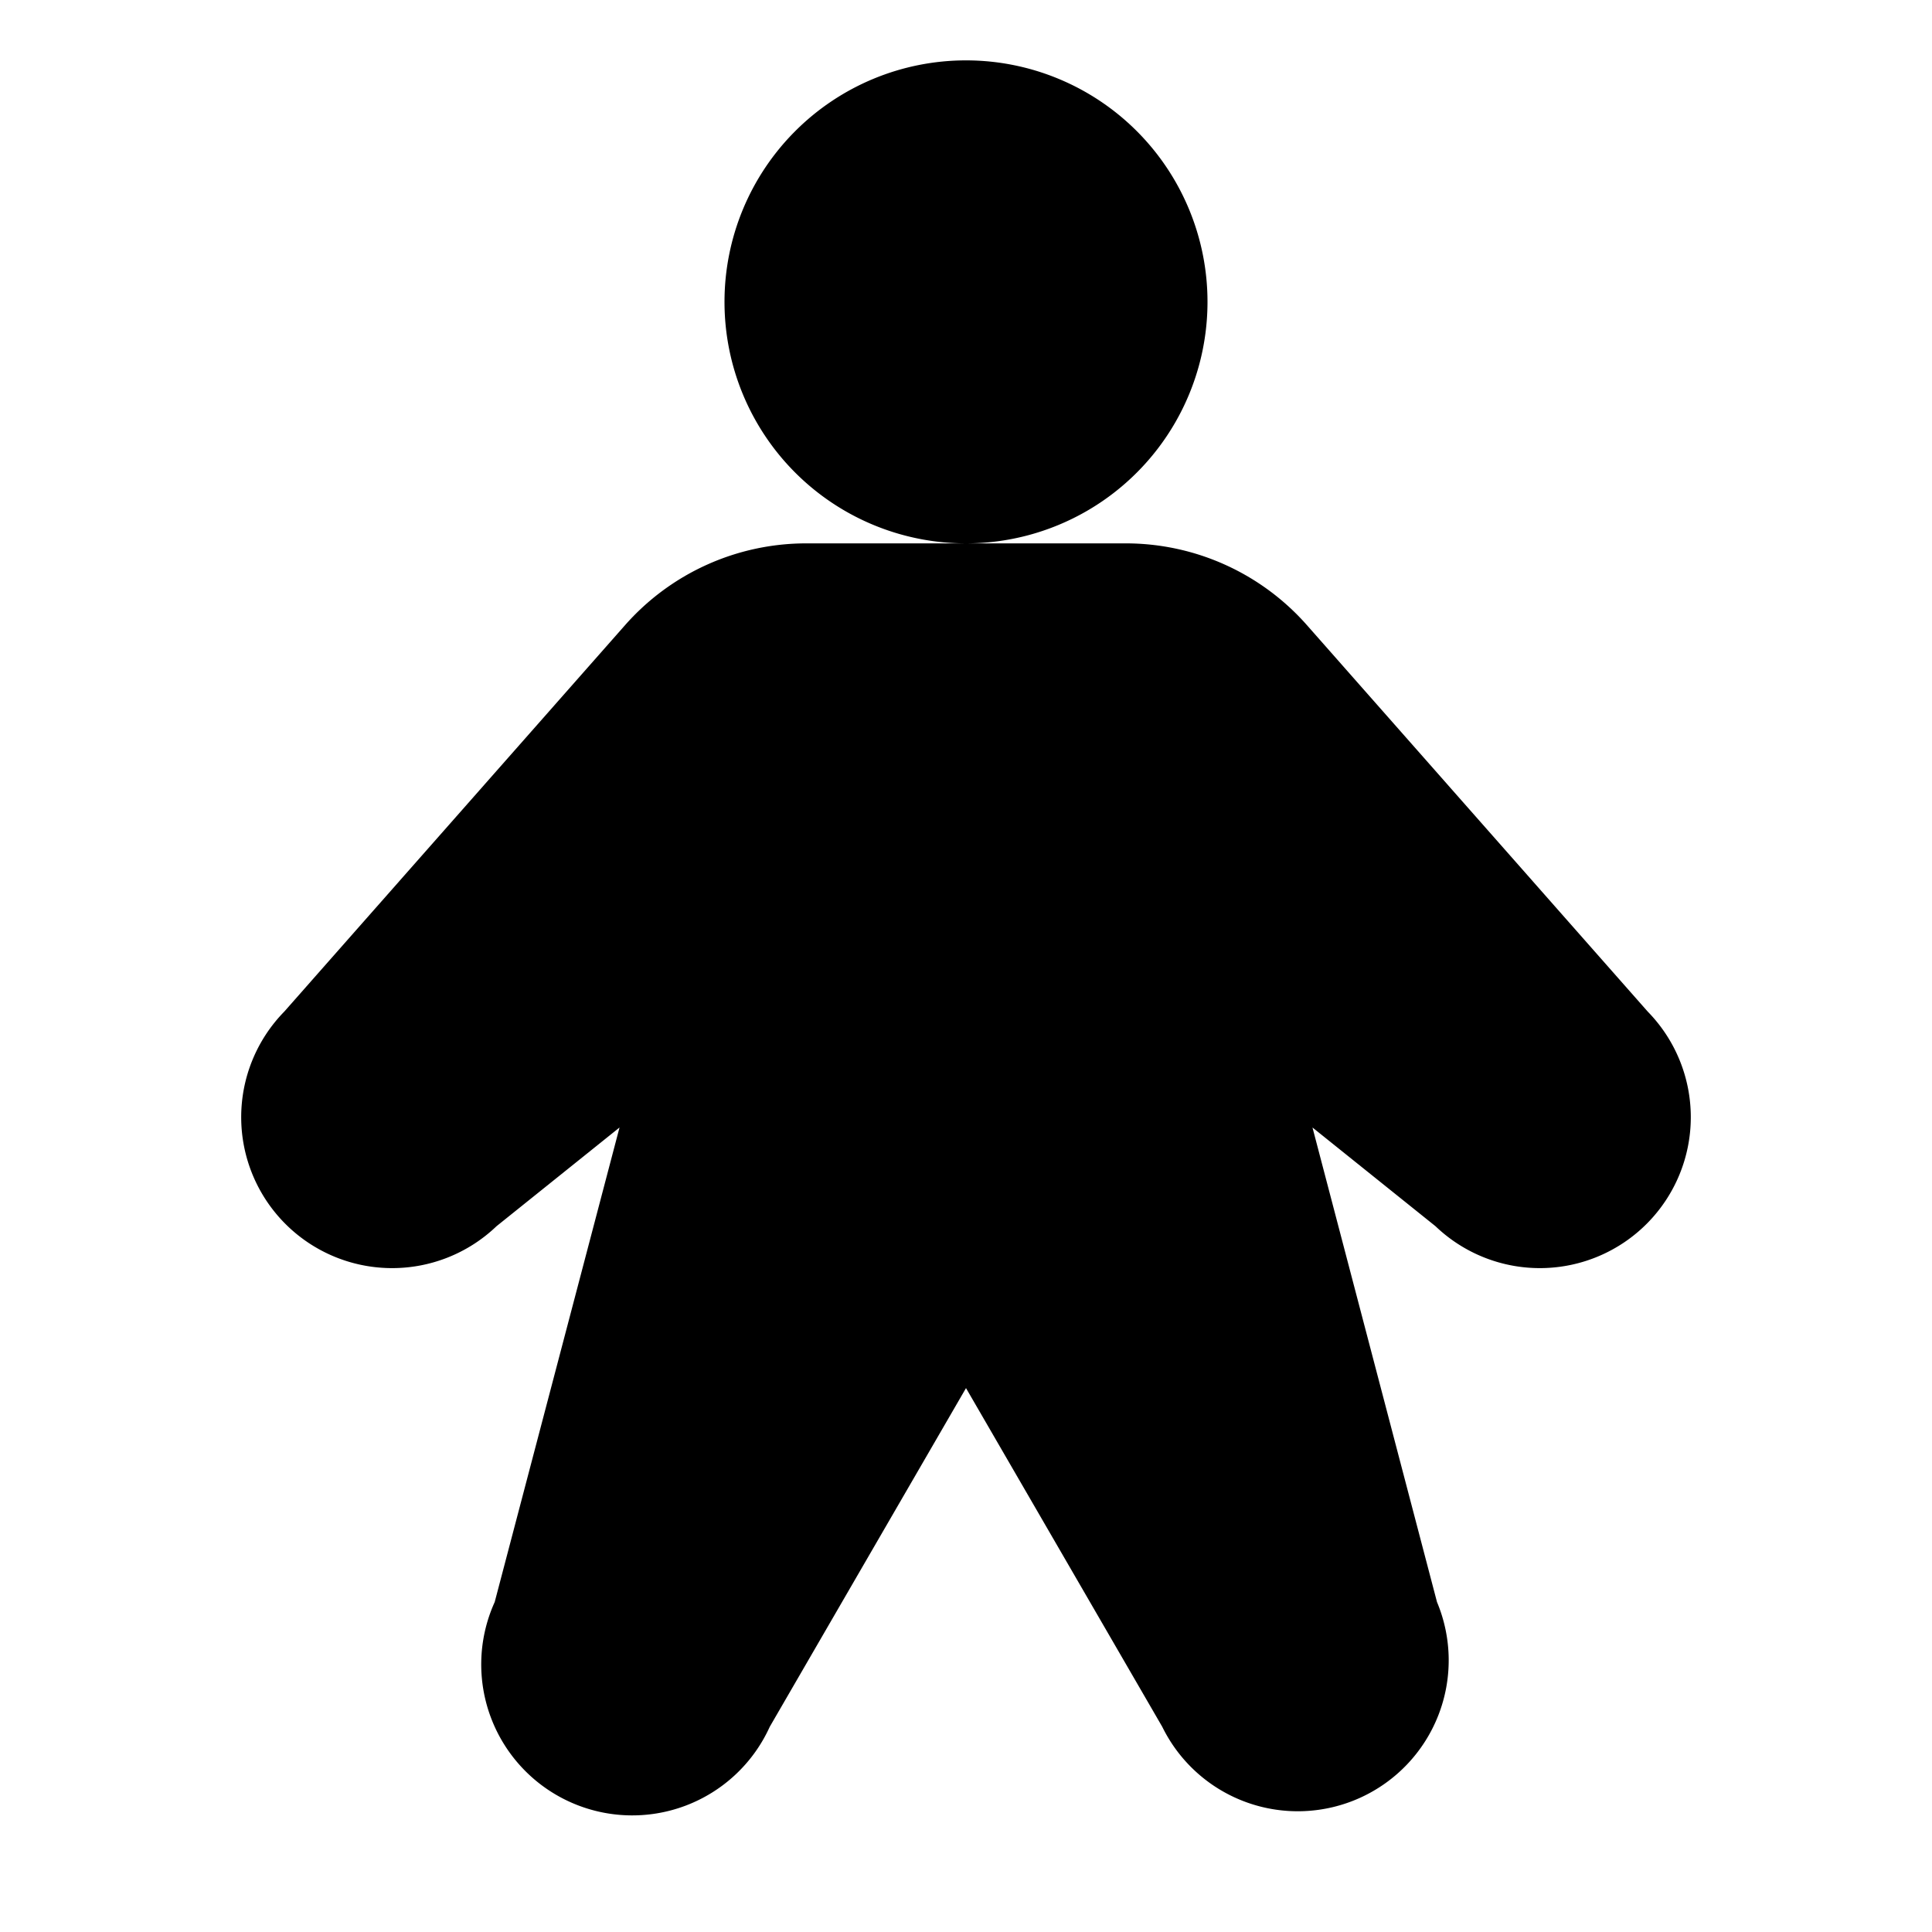 <svg xmlns="http://www.w3.org/2000/svg" width="24" height="24" viewBox="0 0 256 256">
    <path d="M104,40a24,24,0,1,1,24,24A24,24,0,0,1,104,40Zm108.49,99.51L167.17,88.13a24,24,0,0,0-18-8.13H106.83a24,24,0,0,0-18,8.13L43.51,139.51a12,12,0,0,0,17,17L96,128,73.13,214.93a12,12,0,0,0,21.75,10.14L128,168l33.12,57.07a12,12,0,0,0,21.75-10.14L160,128l35.51,28.49a12,12,0,0,0,17-17Z" class="pr-icon-duotone-secondary"/>
    <path d="M160,40a32,32,0,1,0-32,32A32,32,0,0,0,160,40ZM128,56a16,16,0,1,1,16-16A16,16,0,0,1,128,56Zm90.34,78.05L173.17,82.83a32,32,0,0,0-24-10.83H106.83a32,32,0,0,0-24,10.83L37.66,134.05a20,20,0,0,0,28.13,28.43l16.3-13.08L65.55,212.28A20,20,0,0,0,102,228.8l26-44.87,26,44.87a20,20,0,0,0,36.41-16.52L173.91,149.4l16.3,13.08a20,20,0,0,0,28.13-28.43Zm-11.51,16.77a4,4,0,0,1-5.66,0c-.21-.2-.42-.4-.65-.58L165,121.76A8,8,0,0,0,152.26,130L175.14,217a7.72,7.72,0,0,0,.48,1.35,4,4,0,1,1-7.25,3.38,6.25,6.25,0,0,0-.33-.63L134.92,164a8,8,0,0,0-13.84,0L88,221.05a6.25,6.25,0,0,0-.33.63,4,4,0,0,1-2.26,2.07,4,4,0,0,1-5-5.45,7.72,7.72,0,0,0,.48-1.35L103.74,130A8,8,0,0,0,91,121.76L55.48,150.24c-.23.18-.44.38-.65.58a4,4,0,1,1-5.66-5.65c.12-.12.23-.24.34-.37L94.83,93.41a16,16,0,0,1,12-5.41h42.34a16,16,0,0,1,12,5.41l45.32,51.39c.11.13.22.25.34.37A4,4,0,0,1,206.83,150.82Z"/>
</svg>